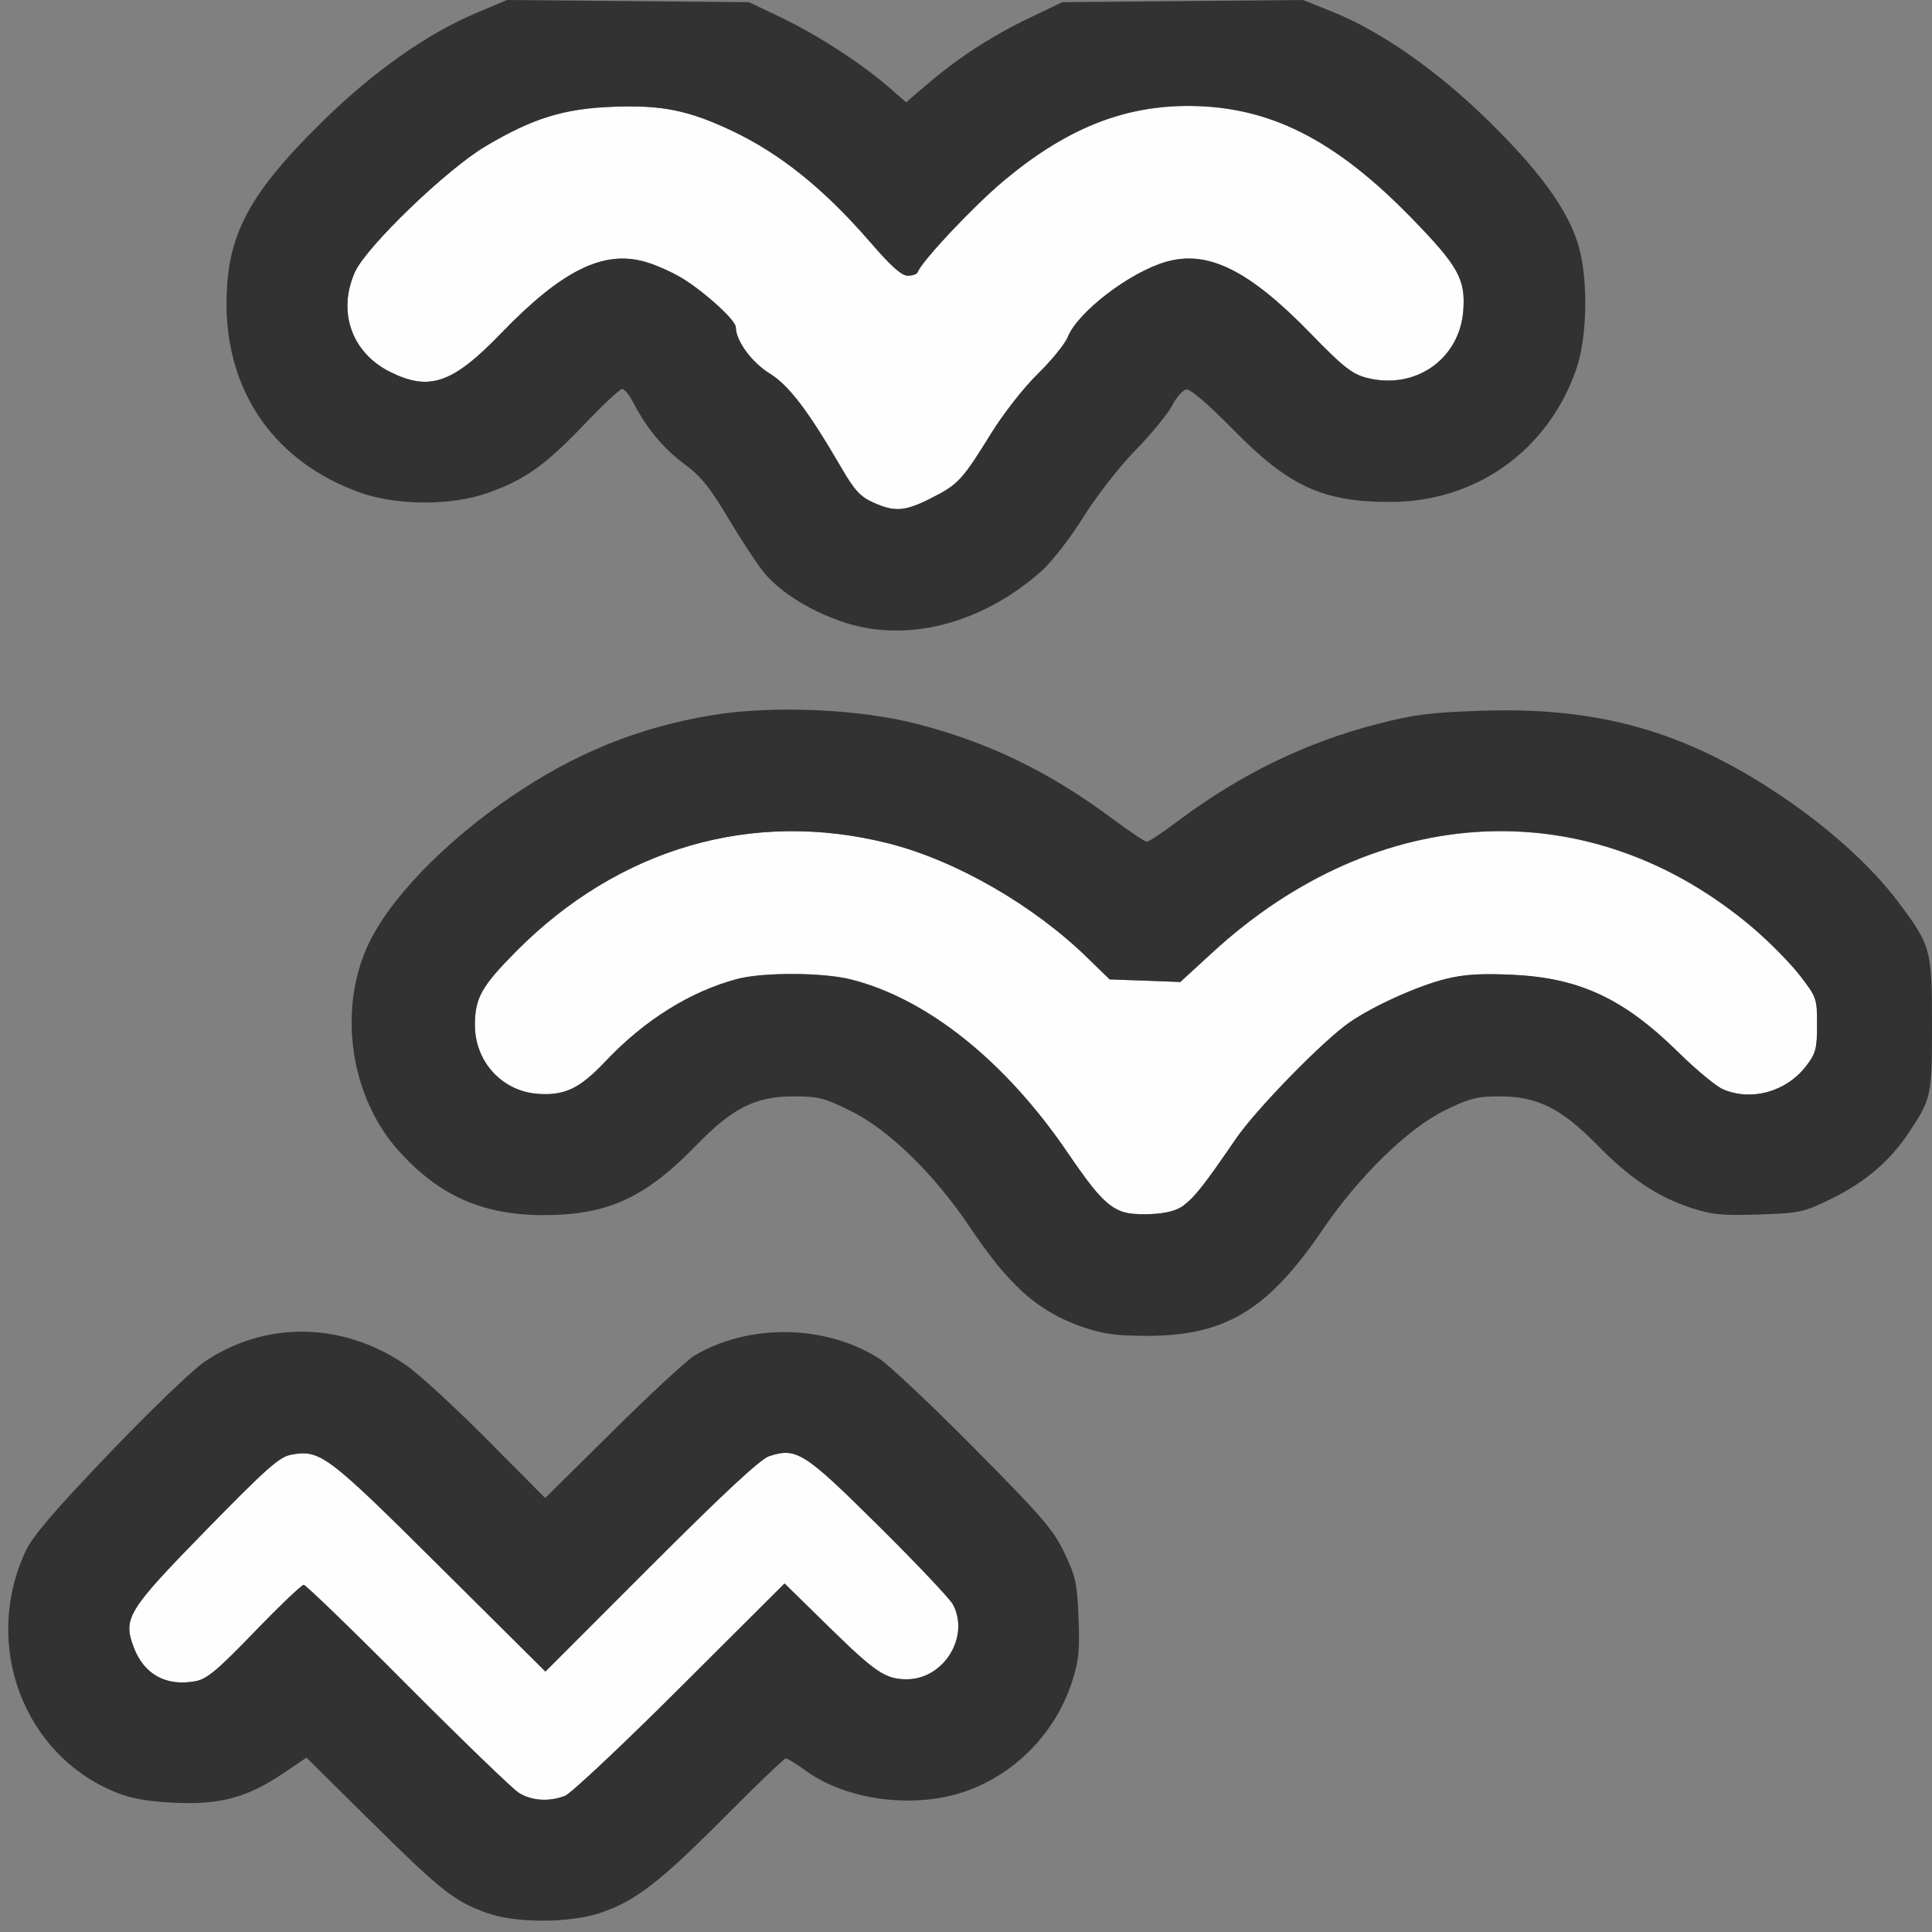 <?xml version="1.0" encoding="UTF-8" standalone="no"?>
<!-- Created with Inkscape (http://www.inkscape.org/) -->

<svg
   version="1.1"
   id="svg2"
   width="1600"
   height="1600"
   viewBox="0 0 1600 1600"
   sodipodi:docname="boids.svg"
   inkscape:version="1.2.2 (732a01da63, 2022-12-09)"
   xmlns:inkscape="http://www.inkscape.org/namespaces/inkscape"
   xmlns:sodipodi="http://sodipodi.sourceforge.net/DTD/sodipodi-0.dtd"
   xmlns="http://www.w3.org/2000/svg"
   xmlns:svg="http://www.w3.org/2000/svg"
   xmlns:rdf="http://www.w3.org/1999/02/22-rdf-syntax-ns#"
   xmlns:cc="http://creativecommons.org/ns#"
   xmlns:dc="http://purl.org/dc/elements/1.1/">
  <rect x="0" y="0" width="1600" height="1600" fill="#808080" stroke="none"/>
  <defs
     id="defs6" />
  <sodipodi:namedview
     pagecolor="#808080"
     bordercolor="#666666"
     borderopacity="1"
     objecttolerance="10"
     gridtolerance="10"
     guidetolerance="10"
     inkscape:pageopacity="0"
     inkscape:pageshadow="2"
     inkscape:window-width="1993"
     inkscape:window-height="1009"
     id="namedview4"
     showgrid="false"
     inkscape:zoom="0.5"
     inkscape:cx="-13"
     inkscape:cy="10"
     inkscape:window-x="-8"
     inkscape:window-y="-8"
     inkscape:window-maximized="1"
     inkscape:current-layer="BOIDS"
     fit-margin-top="0"
     fit-margin-left="0"
     fit-margin-right="0"
     fit-margin-bottom="0"
     inkscape:showpageshadow="0"
     inkscape:pagecheckerboard="true"
     inkscape:deskcolor="#d1d1d1" />
  <g
     id="BOIDS"
     transform="matrix(100,0,0,100,0,4.9999997e-5)"
     style="stroke-width:0.011">
    <path
       style="fill:none;stroke-width:0"
       d="M 0,8.001 V 0.003 h 2.083 c 1.146,0 2.077,0.005 2.07,0.012 C 4.146,0.021 4.04,0.068 3.917,0.119 3.542,0.276 3.087,0.598 2.681,0.996 2.059,1.605 1.877,1.947 1.876,2.511 c -0.002,0.744 0.407,1.321 1.112,1.57 0.304,0.107 0.751,0.108 1.053,0.001 C 4.344,3.975 4.514,3.854 4.836,3.518 4.992,3.354 5.134,3.221 5.153,3.221 c 0.018,0 0.061,0.053 0.094,0.117 0.107,0.209 0.248,0.376 0.422,0.506 C 5.805,3.944 5.881,4.039 6.037,4.302 6.276,4.704 6.388,4.838 6.592,4.969 7.117,5.306 7.736,5.305 8.304,4.965 8.586,4.796 8.769,4.609 8.973,4.281 9.083,4.105 9.268,3.867 9.403,3.729 9.534,3.595 9.669,3.43 9.705,3.362 c 0.035,-0.069 0.088,-0.13 0.118,-0.135 0.035,-0.007 0.171,0.109 0.389,0.331 0.46,0.469 0.742,0.6 1.298,0.6 0.707,9.499e-4 1.305,-0.422 1.541,-1.09 0.1,-0.282 0.104,-0.79 0.01,-1.07 C 12.965,1.713 12.737,1.404 12.324,0.998 11.909,0.592 11.429,0.254 11.065,0.111 10.944,0.063 10.844,0.019 10.844,0.013 c 0,-0.006 1.16,-0.011 2.578,-0.011 H 16 l -8.81e-4,3.96 -8.82e-4,3.96 -0.069,-0.133 C 15.718,7.386 15.283,6.944 14.734,6.578 13.947,6.053 13.235,5.853 12.269,5.885 11.848,5.899 11.707,5.917 11.406,5.995 10.81,6.149 10.265,6.415 9.745,6.806 9.625,6.896 9.514,6.97 9.498,6.97 9.482,6.97 9.355,6.885 9.215,6.782 8.685,6.389 8.192,6.15 7.594,5.995 7.114,5.871 6.399,5.84 5.903,5.922 5.292,6.022 4.765,6.235 4.234,6.597 3.67,6.981 3.212,7.459 3.04,7.843 2.798,8.386 2.907,9.092 3.302,9.531 3.637,9.904 4,10.064 4.507,10.063 5.034,10.062 5.345,9.919 5.766,9.485 6.064,9.178 6.254,9.081 6.564,9.08 c 0.212,-7.093e-4 0.261,0.011 0.484,0.122 0.317,0.156 0.689,0.523 1.003,0.987 0.446,0.659 0.803,0.875 1.448,0.875 0.644,0 1,-0.215 1.449,-0.874 0.305,-0.447 0.712,-0.845 1.02,-0.996 0.202,-0.099 0.264,-0.115 0.453,-0.114 0.31,5.718e-4 0.508,0.099 0.802,0.399 0.272,0.278 0.5,0.431 0.776,0.523 0.172,0.057 0.257,0.066 0.562,0.056 0.339,-0.011 0.373,-0.018 0.595,-0.126 0.357,-0.173 0.609,-0.421 0.785,-0.773 0.054,-0.107 0.056,0.011 0.057,3.365 L 16,16 H 8 0 Z m 4.974,7.841 c 0.286,-0.096 0.492,-0.256 1.026,-0.792 0.266,-0.268 0.495,-0.487 0.508,-0.487 0.013,0 0.091,0.048 0.172,0.107 0.332,0.238 0.878,0.311 1.296,0.173 0.42,-0.139 0.763,-0.485 0.901,-0.911 0.057,-0.175 0.066,-0.263 0.055,-0.531 C 8.921,13.114 8.907,13.054 8.814,12.86 8.723,12.669 8.627,12.557 8.066,11.991 7.712,11.634 7.359,11.301 7.281,11.251 6.837,10.969 6.202,10.959 5.75,11.227 5.69,11.263 5.387,11.543 5.077,11.849 L 4.514,12.406 4.031,11.92 C 3.765,11.652 3.463,11.376 3.362,11.306 2.838,10.946 2.197,10.936 1.69,11.28 c -0.097,0.066 -0.452,0.407 -0.788,0.759 -0.455,0.475 -0.632,0.682 -0.69,0.808 -0.362,0.776 -0.016,1.692 0.755,1.999 0.125,0.05 0.262,0.074 0.487,0.084 0.374,0.017 0.602,-0.046 0.898,-0.247 l 0.186,-0.127 0.551,0.545 c 0.572,0.565 0.673,0.644 0.949,0.744 0.235,0.085 0.681,0.083 0.936,-0.003 z M 7.358,0.72 C 7.067,0.468 6.682,0.231 6.312,0.077 L 6.141,0.005 h 1.359 1.359 L 8.688,0.077 C 8.307,0.236 7.991,0.43 7.682,0.695 l -0.178,0.152 z"
       id="path823"
       inkscape:connector-curvature="0" />
    <path
       style="fill:#fefefe;stroke-width:0"
       d="M 4.297,14.847 C 4.245,14.814 3.831,14.414 3.375,13.957 2.92,13.499 2.533,13.125 2.516,13.125 2.499,13.125 2.316,13.299 2.109,13.513 c -0.308,0.319 -0.395,0.392 -0.49,0.41 -0.242,0.045 -0.425,-0.055 -0.51,-0.277 -0.094,-0.245 -0.057,-0.304 0.602,-0.979 0.498,-0.509 0.603,-0.603 0.701,-0.62 0.24,-0.043 0.297,-2.5e-4 1.229,0.926 l 0.876,0.87 0.874,-0.874 c 0.6,-0.6 0.907,-0.885 0.978,-0.909 0.228,-0.075 0.289,-0.036 0.907,0.576 0.315,0.312 0.593,0.606 0.617,0.652 0.141,0.267 -0.076,0.619 -0.383,0.619 -0.176,0 -0.258,-0.055 -0.639,-0.428 L 6.498,13.113 5.632,13.977 c -0.476,0.475 -0.906,0.878 -0.954,0.897 -0.132,0.05 -0.276,0.04 -0.381,-0.026 z M 9.281,10.03 C 9.157,9.978 9.071,9.883 8.836,9.538 8.322,8.785 7.678,8.27 7.048,8.111 6.816,8.052 6.319,8.05 6.104,8.107 5.716,8.211 5.334,8.45 5.013,8.791 4.891,8.92 4.779,9.007 4.704,9.032 4.318,9.159 3.933,8.888 3.933,8.489 c 0,-0.224 0.055,-0.321 0.343,-0.612 C 5.127,7.021 6.235,6.7 7.36,6.985 7.918,7.127 8.558,7.495 9.009,7.935 l 0.181,0.176 0.293,0.011 0.293,0.011 0.261,-0.24 c 1.376,-1.267 3.144,-1.347 4.486,-0.203 0.134,0.114 0.307,0.29 0.385,0.391 0.137,0.177 0.141,0.189 0.141,0.406 0,0.197 -0.01,0.237 -0.088,0.339 -0.163,0.214 -0.45,0.296 -0.689,0.197 -0.057,-0.024 -0.222,-0.161 -0.369,-0.305 -0.457,-0.45 -0.824,-0.62 -1.387,-0.645 -0.257,-0.011 -0.396,-0.002 -0.547,0.036 -0.232,0.059 -0.593,0.222 -0.791,0.358 -0.218,0.15 -0.774,0.719 -0.943,0.966 -0.391,0.57 -0.432,0.607 -0.695,0.621 -0.099,0.005 -0.215,-0.005 -0.258,-0.023 z M 7.23,4.16 C 7.125,4.113 7.074,4.058 6.967,3.872 6.691,3.398 6.533,3.19 6.372,3.091 6.225,3 6.094,2.821 6.094,2.71 6.094,2.654 5.857,2.435 5.664,2.313 5.582,2.261 5.439,2.196 5.346,2.169 4.999,2.068 4.655,2.238 4.156,2.754 3.75,3.176 3.558,3.243 3.231,3.08 2.912,2.922 2.792,2.58 2.94,2.252 3.034,2.043 3.699,1.402 4.02,1.212 4.412,0.979 4.669,0.899 5.08,0.884 c 0.403,-0.015 0.621,0.029 0.98,0.199 0.403,0.191 0.766,0.483 1.147,0.924 0.171,0.198 0.259,0.277 0.31,0.277 0.039,0 0.076,-0.013 0.082,-0.029 0.033,-0.091 0.459,-0.544 0.708,-0.753 0.513,-0.431 0.988,-0.624 1.531,-0.624 0.669,0 1.217,0.275 1.854,0.931 0.384,0.395 0.444,0.503 0.426,0.761 -0.029,0.408 -0.403,0.666 -0.807,0.558 C 11.196,3.096 11.118,3.034 10.859,2.767 10.345,2.237 10.003,2.067 9.654,2.169 9.352,2.257 8.924,2.586 8.842,2.792 8.82,2.848 8.709,2.984 8.595,3.096 8.476,3.212 8.309,3.426 8.204,3.596 7.969,3.976 7.933,4.015 7.708,4.127 7.491,4.236 7.408,4.241 7.23,4.16 Z"
       id="path821"
       inkscape:connector-curvature="0" />
    <path
       style="fill:#323232;stroke-width:0"
       d="M 4.038,15.845 C 3.762,15.745 3.661,15.666 3.089,15.101 L 2.538,14.556 2.351,14.682 C 2.055,14.884 1.827,14.947 1.453,14.93 1.229,14.92 1.091,14.896 0.966,14.846 0.196,14.539 -0.15,13.623 0.212,12.847 0.27,12.722 0.447,12.515 0.902,12.039 1.238,11.688 1.593,11.346 1.69,11.28 c 0.507,-0.344 1.148,-0.335 1.672,0.025 0.102,0.07 0.403,0.346 0.669,0.614 l 0.484,0.487 0.563,-0.557 C 5.387,11.543 5.69,11.263 5.75,11.227 c 0.452,-0.269 1.087,-0.259 1.531,0.024 0.077,0.049 0.43,0.382 0.785,0.74 0.561,0.566 0.658,0.678 0.749,0.869 0.093,0.194 0.106,0.254 0.117,0.54 0.011,0.268 0.002,0.356 -0.055,0.531 -0.138,0.426 -0.481,0.772 -0.901,0.911 -0.418,0.138 -0.965,0.065 -1.296,-0.173 -0.082,-0.059 -0.159,-0.107 -0.172,-0.107 -0.013,0 -0.242,0.219 -0.508,0.487 -0.534,0.537 -0.74,0.696 -1.026,0.792 -0.255,0.086 -0.701,0.087 -0.936,0.003 z m 0.639,-0.971 c 0.048,-0.018 0.478,-0.422 0.954,-0.897 l 0.866,-0.863 0.373,0.365 c 0.381,0.373 0.464,0.428 0.639,0.428 0.306,0 0.524,-0.351 0.383,-0.619 -0.024,-0.046 -0.302,-0.34 -0.617,-0.652 -0.617,-0.612 -0.679,-0.651 -0.907,-0.576 -0.071,0.023 -0.378,0.308 -0.978,0.909 L 4.517,13.843 3.641,12.973 c -0.932,-0.927 -0.989,-0.97 -1.229,-0.926 -0.098,0.018 -0.203,0.111 -0.701,0.62 -0.659,0.674 -0.695,0.734 -0.602,0.979 0.085,0.222 0.268,0.322 0.51,0.277 0.094,-0.017 0.181,-0.09 0.49,-0.41 0.206,-0.214 0.389,-0.388 0.406,-0.388 0.017,2.5e-4 0.404,0.374 0.859,0.832 0.455,0.457 0.87,0.858 0.922,0.89 0.105,0.066 0.249,0.076 0.381,0.026 z m 4.288,-3.884 C 8.591,10.857 8.362,10.654 8.028,10.157 7.738,9.724 7.359,9.355 7.048,9.202 6.825,9.091 6.776,9.079 6.564,9.08 6.254,9.081 6.064,9.178 5.766,9.485 5.345,9.919 5.034,10.062 4.507,10.063 4,10.064 3.637,9.904 3.302,9.531 2.907,9.092 2.798,8.386 3.04,7.843 3.212,7.459 3.67,6.981 4.234,6.597 4.765,6.235 5.292,6.022 5.903,5.922 6.399,5.84 7.114,5.871 7.594,5.995 c 0.599,0.155 1.092,0.394 1.621,0.787 0.14,0.104 0.267,0.189 0.283,0.189 0.016,0 0.127,-0.074 0.247,-0.164 0.519,-0.391 1.064,-0.657 1.661,-0.811 0.3,-0.078 0.442,-0.096 0.862,-0.11 0.966,-0.033 1.679,0.168 2.465,0.693 0.406,0.271 0.764,0.594 0.983,0.885 C 15.991,7.829 16,7.86 16,8.484 c 0,0.594 -0.004,0.613 -0.192,0.896 -0.157,0.237 -0.367,0.415 -0.65,0.552 -0.222,0.108 -0.256,0.115 -0.595,0.126 -0.305,0.01 -0.39,0.001 -0.562,-0.056 C 13.724,9.91 13.496,9.757 13.224,9.479 12.93,9.179 12.731,9.08 12.422,9.08 12.233,9.079 12.171,9.095 11.969,9.194 11.661,9.344 11.253,9.742 10.949,10.19 10.498,10.852 10.144,11.064 9.493,11.063 9.238,11.062 9.13,11.047 8.965,10.989 Z M 9.805,9.98 c 0.089,-0.066 0.167,-0.165 0.429,-0.548 0.169,-0.247 0.725,-0.816 0.943,-0.966 0.197,-0.136 0.558,-0.299 0.791,-0.358 0.151,-0.038 0.29,-0.048 0.547,-0.036 0.563,0.024 0.93,0.195 1.387,0.645 0.146,0.144 0.312,0.281 0.369,0.305 0.238,0.1 0.525,0.018 0.689,-0.197 0.077,-0.101 0.088,-0.142 0.088,-0.339 0,-0.217 -0.004,-0.229 -0.141,-0.406 C 14.829,7.979 14.656,7.803 14.522,7.688 13.18,6.544 11.412,6.624 10.036,7.892 L 9.774,8.132 9.482,8.121 9.189,8.111 9.009,7.935 C 8.558,7.495 7.918,7.127 7.36,6.985 6.235,6.7 5.127,7.021 4.276,7.877 c -0.289,0.291 -0.343,0.388 -0.343,0.612 0,0.297 0.214,0.539 0.5,0.567 0.235,0.023 0.365,-0.037 0.58,-0.265 0.321,-0.341 0.703,-0.58 1.092,-0.683 0.214,-0.057 0.712,-0.055 0.944,0.004 0.629,0.159 1.274,0.674 1.788,1.427 0.326,0.478 0.399,0.532 0.704,0.515 0.12,-0.006 0.209,-0.031 0.266,-0.073 z M 6.96,5.144 C 6.699,5.052 6.468,4.907 6.335,4.751 6.28,4.687 6.146,4.484 6.037,4.302 5.881,4.039 5.805,3.944 5.669,3.844 5.494,3.714 5.354,3.546 5.247,3.338 5.213,3.273 5.171,3.221 5.153,3.221 5.134,3.221 4.992,3.354 4.836,3.518 4.514,3.854 4.344,3.975 4.04,4.082 3.738,4.189 3.292,4.188 2.987,4.081 2.283,3.832 1.874,3.255 1.876,2.511 1.877,1.947 2.059,1.605 2.681,0.996 3.096,0.59 3.539,0.278 3.945,0.107 L 4.198,1.1545515e-4 5.201,0.009 6.203,0.018 6.471,0.146 C 6.766,0.287 7.131,0.523 7.358,0.72 L 7.504,0.847 7.682,0.695 C 7.934,0.479 8.216,0.296 8.528,0.147 L 8.797,0.018 9.795,0.009 10.792,0 11.043,0.101 c 0.396,0.16 0.86,0.485 1.281,0.897 0.413,0.405 0.642,0.715 0.737,0.999 0.094,0.28 0.09,0.788 -0.01,1.069 -0.236,0.67 -0.833,1.092 -1.541,1.091 C 10.954,4.157 10.672,4.027 10.212,3.557 9.994,3.336 9.858,3.22 9.823,3.226 9.793,3.232 9.74,3.293 9.705,3.362 9.669,3.43 9.534,3.595 9.403,3.729 9.268,3.867 9.083,4.105 8.973,4.281 8.867,4.451 8.712,4.651 8.629,4.726 8.126,5.174 7.493,5.332 6.96,5.144 Z M 7.708,4.127 C 7.933,4.015 7.969,3.976 8.204,3.596 8.309,3.426 8.476,3.212 8.595,3.096 8.709,2.984 8.82,2.848 8.842,2.792 8.924,2.586 9.352,2.257 9.654,2.169 10.003,2.067 10.345,2.237 10.859,2.767 11.118,3.034 11.196,3.096 11.312,3.127 11.716,3.235 12.089,2.977 12.119,2.569 12.137,2.311 12.077,2.203 11.693,1.808 11.055,1.152 10.508,0.877 9.839,0.877 c -0.544,0 -1.019,0.194 -1.531,0.624 -0.249,0.209 -0.675,0.662 -0.708,0.753 -0.006,0.016 -0.043,0.029 -0.082,0.029 -0.051,0 -0.139,-0.079 -0.31,-0.277 C 6.826,1.565 6.464,1.273 6.06,1.082 5.701,0.913 5.484,0.869 5.08,0.884 4.669,0.899 4.412,0.979 4.02,1.212 3.699,1.402 3.034,2.043 2.94,2.252 2.792,2.58 2.912,2.922 3.231,3.08 3.558,3.243 3.75,3.176 4.156,2.754 4.655,2.238 4.999,2.068 5.346,2.169 c 0.093,0.027 0.236,0.092 0.318,0.144 0.193,0.123 0.43,0.342 0.43,0.398 0,0.111 0.131,0.29 0.278,0.381 0.161,0.099 0.319,0.307 0.595,0.781 0.108,0.186 0.158,0.241 0.263,0.288 0.178,0.081 0.262,0.075 0.478,-0.033 z"
       id="path819"
       inkscape:connector-curvature="0" />
  </g>
</svg>
